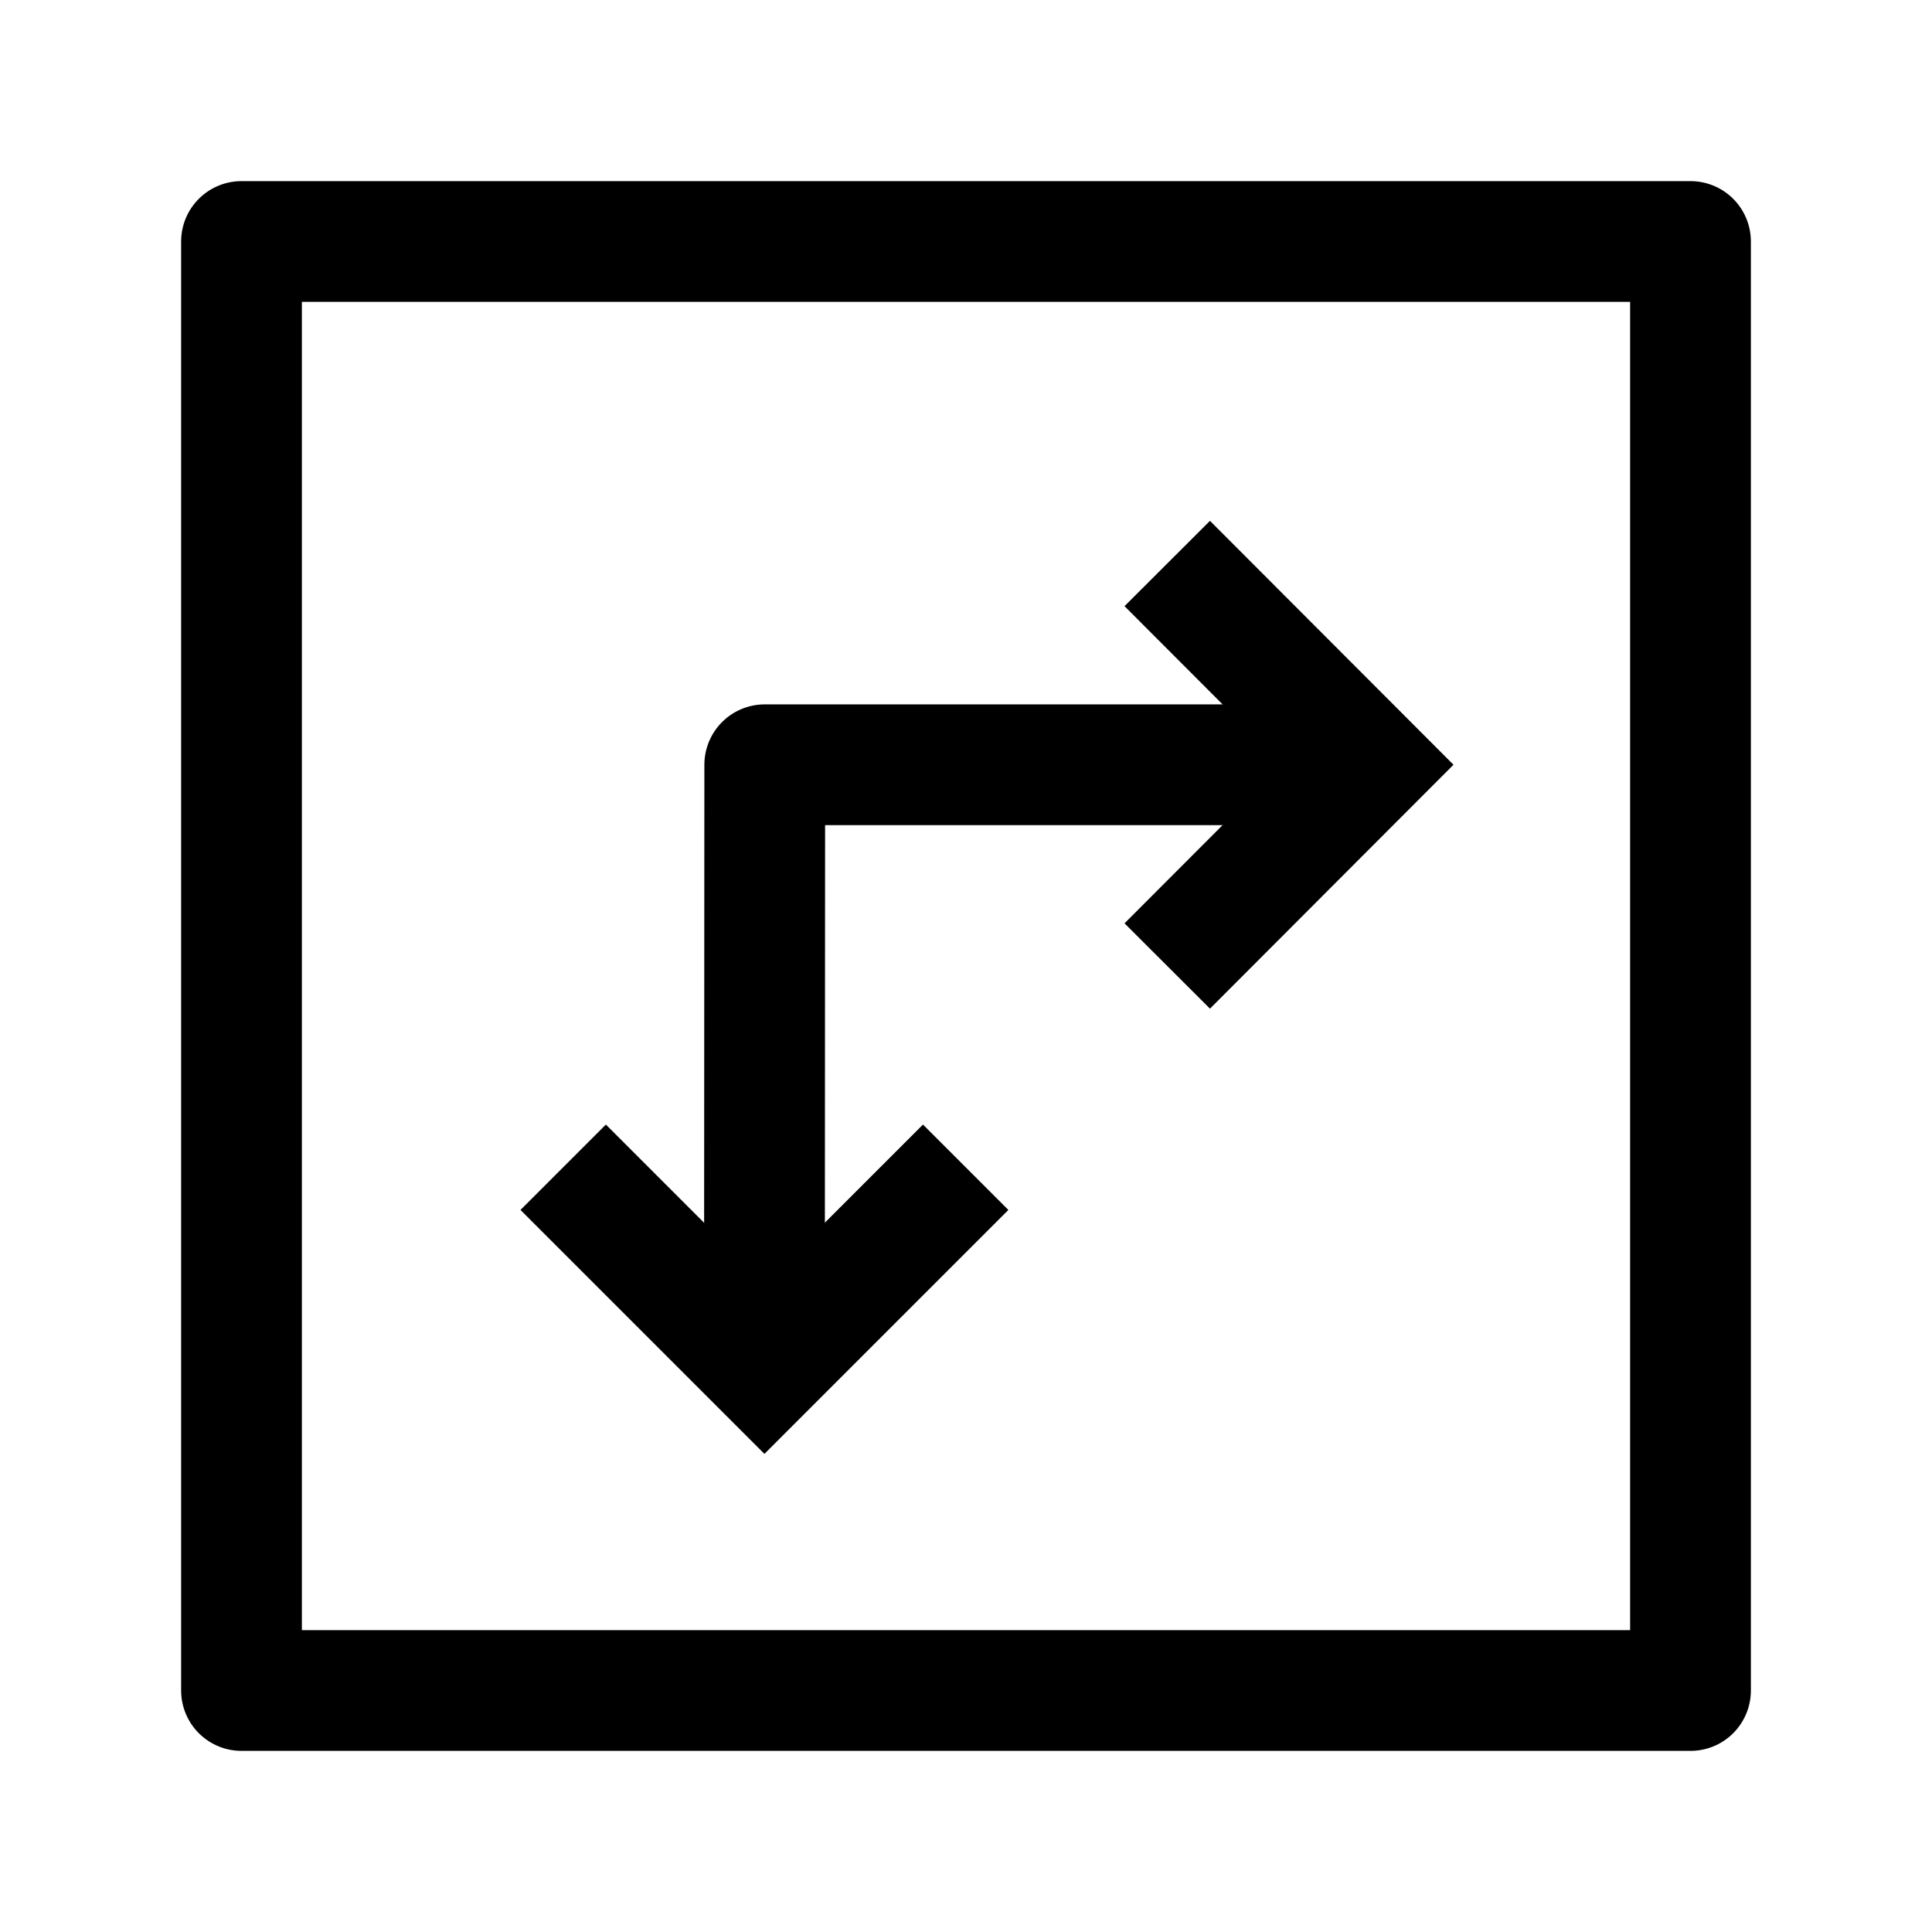 <svg width="24" height="24" viewBox="0 0 24 24" fill="none" xmlns="http://www.w3.org/2000/svg">
    <path d="M16.996 9.5H9.5L9.496 17" stroke="currentColor" stroke-width="1.5" stroke-linejoin="round"/>
    <path d="M14.5 7L16.996 9.5L14.5 12M6.996 14.5L9.496 17L11.996 14.5" stroke="currentColor" stroke-width="1.5"/>
    <path d="M21 3V21H3V3H21Z" stroke="currentColor" stroke-width="1.5" stroke-linejoin="round"/>
</svg>
